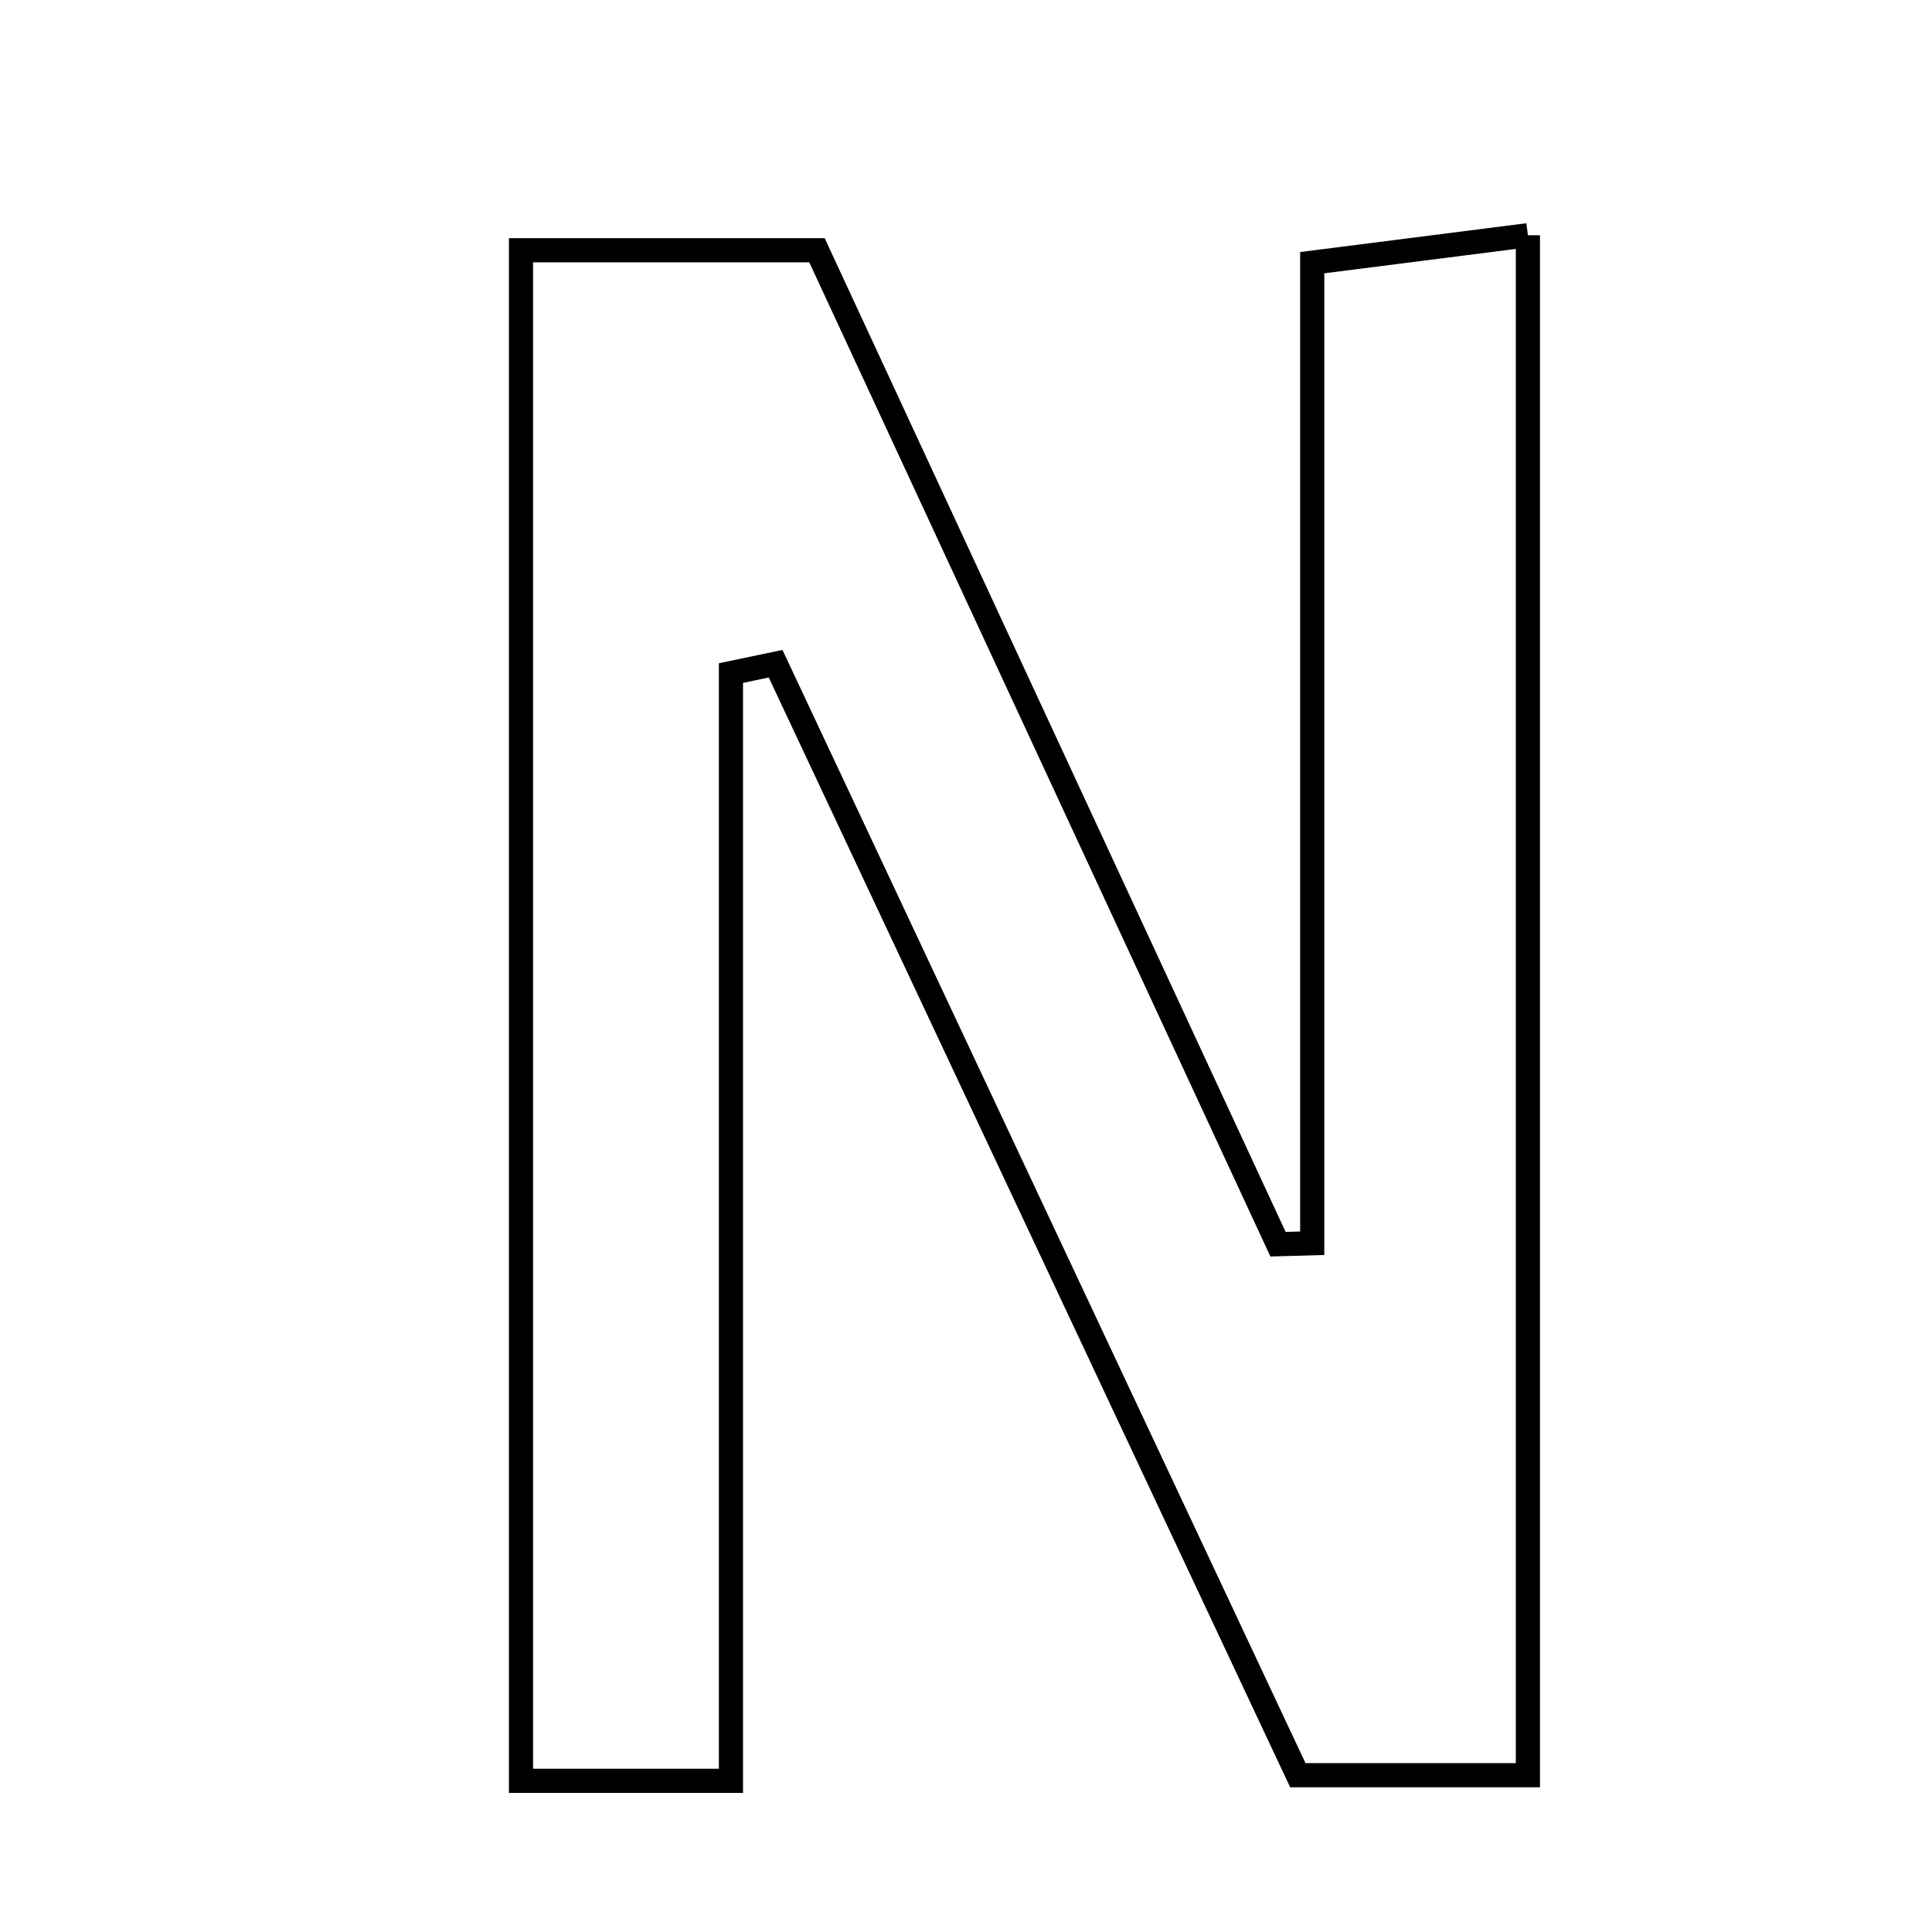 <svg xmlns="http://www.w3.org/2000/svg" viewBox="0.0 0.0 24.0 24.0" height="200px" width="200px"><path fill="none" stroke="black" stroke-width=".3" stroke-opacity="1.0"  filling="0" d="M18.98 2.922 C18.98 9.348 18.98 15.613 18.98 22.052 C18.085 22.052 17.173 22.052 16.122 22.052 C13.963 17.456 11.799 12.851 9.635 8.245 C9.45 8.284 9.265 8.322 9.08 8.361 C9.08 12.868 9.08 17.376 9.08 22.122 C7.918 22.122 7.266 22.122 6.472 22.122 C6.472 15.762 6.472 9.496 6.472 3.109 C7.744 3.109 8.873 3.109 10.149 3.109 C12.059 7.227 13.968 11.342 15.876 15.456 C16.018 15.452 16.16 15.448 16.301 15.444 C16.301 11.446 16.301 7.447 16.301 3.263 C17.337 3.131 18.054 3.04 18.98 2.922"></path></svg>